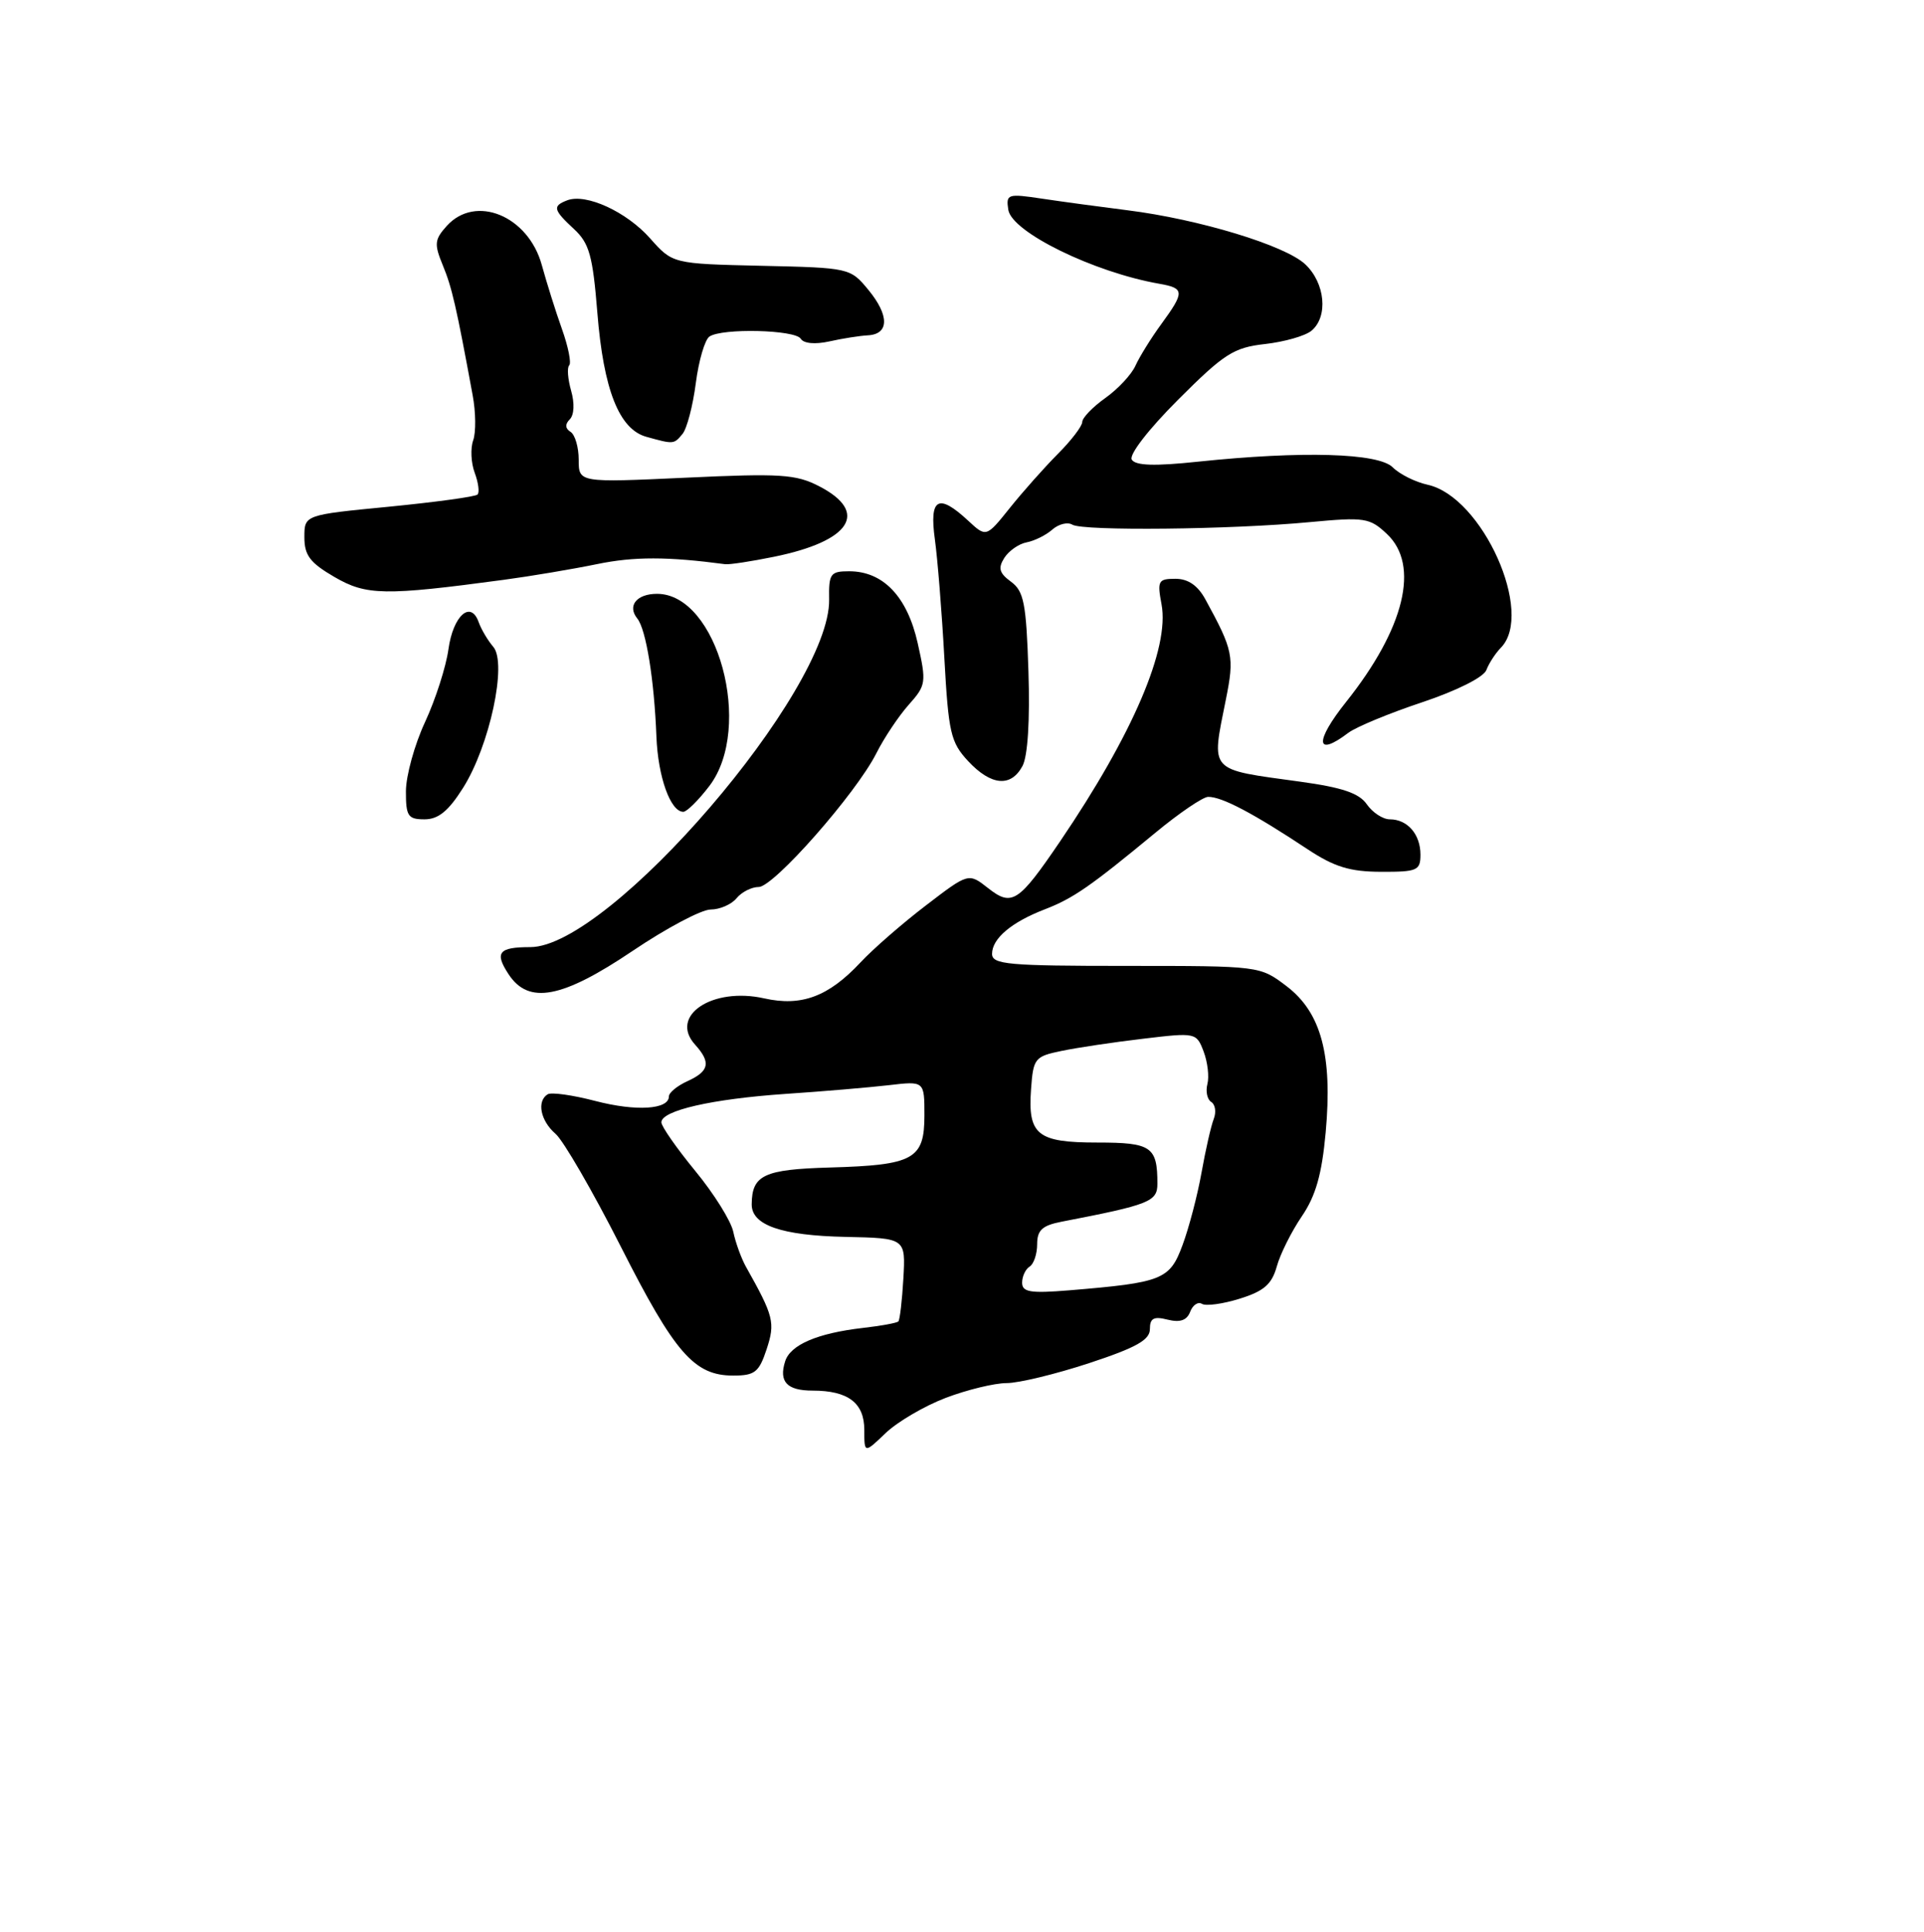 <?xml version="1.0" encoding="UTF-8" standalone="no"?>
<!DOCTYPE svg PUBLIC "-//W3C//DTD SVG 1.1//EN" "http://www.w3.org/Graphics/SVG/1.1/DTD/svg11.dtd" >
<svg xmlns="http://www.w3.org/2000/svg" xmlns:xlink="http://www.w3.org/1999/xlink" version="1.1" viewBox="0 0 256 257">
 <g >
 <path fill="currentColor"
d=" M 125.85 185.96 C 128.70 184.88 132.34 184.00 133.94 184.00 C 135.55 184.00 140.49 182.80 144.93 181.34 C 151.18 179.28 153.00 178.26 153.00 176.82 C 153.00 175.37 153.51 175.09 155.36 175.56 C 157.02 175.97 157.92 175.66 158.36 174.51 C 158.70 173.61 159.41 173.14 159.93 173.46 C 160.46 173.78 162.72 173.47 164.96 172.77 C 168.17 171.77 169.22 170.86 169.88 168.50 C 170.33 166.85 171.83 163.85 173.21 161.82 C 175.07 159.09 175.88 156.23 176.39 150.65 C 177.32 140.39 175.80 134.71 171.19 131.20 C 167.64 128.50 167.64 128.50 149.82 128.50 C 134.17 128.50 132.00 128.31 132.00 126.90 C 132.00 124.86 134.57 122.69 139.00 120.98 C 142.81 119.51 145.07 117.94 153.76 110.76 C 156.92 108.15 160.07 106.01 160.76 106.01 C 162.59 106.00 166.72 108.17 174.00 112.99 C 177.54 115.33 179.62 115.97 183.75 115.98 C 188.57 116.00 189.00 115.81 189.00 113.70 C 189.00 110.99 187.27 109.00 184.92 109.00 C 184.00 109.00 182.63 108.10 181.87 107.01 C 180.85 105.52 178.60 104.76 173.00 103.99 C 160.67 102.29 161.16 102.83 163.11 93.06 C 164.26 87.34 164.09 86.51 160.39 79.75 C 159.38 77.89 158.09 77.00 156.40 77.00 C 154.11 77.00 153.96 77.27 154.55 80.40 C 155.64 86.21 150.74 97.66 141.06 111.92 C 135.52 120.07 134.64 120.65 131.47 118.15 C 128.87 116.11 128.87 116.11 123.19 120.46 C 120.06 122.85 116.15 126.26 114.50 128.03 C 110.25 132.58 106.64 133.93 101.69 132.82 C 94.78 131.27 89.00 135.13 92.48 138.97 C 94.62 141.34 94.38 142.50 91.50 143.82 C 90.12 144.44 89.00 145.36 89.00 145.86 C 89.00 147.61 84.64 147.88 79.22 146.47 C 76.20 145.68 73.35 145.28 72.87 145.58 C 71.39 146.50 71.91 149.10 73.92 150.84 C 74.97 151.75 78.87 158.49 82.58 165.80 C 89.79 180.04 92.37 183.00 97.56 183.00 C 100.43 183.00 100.99 182.56 102.00 179.51 C 103.17 175.96 102.96 175.11 99.24 168.50 C 98.63 167.40 97.87 165.32 97.57 163.88 C 97.27 162.44 95.00 158.80 92.51 155.78 C 90.03 152.76 88.00 149.85 88.00 149.31 C 88.00 147.74 94.73 146.20 104.50 145.53 C 109.45 145.20 115.64 144.67 118.25 144.37 C 123.00 143.81 123.00 143.81 123.00 148.37 C 123.00 154.22 121.60 155.00 110.44 155.32 C 101.64 155.57 100.05 156.32 100.02 160.21 C 99.99 162.99 103.97 164.37 112.50 164.55 C 120.50 164.72 120.50 164.72 120.20 170.08 C 120.03 173.02 119.73 175.60 119.53 175.80 C 119.33 176.00 117.22 176.39 114.83 176.66 C 108.76 177.36 105.17 178.90 104.47 181.10 C 103.60 183.82 104.71 185.00 108.12 185.00 C 112.85 185.00 115.00 186.64 115.00 190.22 C 115.00 193.37 115.00 193.37 117.84 190.65 C 119.41 189.15 123.01 187.04 125.85 185.96 Z  M 84.18 126.50 C 88.67 123.47 93.34 121.00 94.55 121.00 C 95.76 121.00 97.32 120.33 98.00 119.50 C 98.68 118.67 100.01 118.00 100.95 118.00 C 102.95 118.00 113.90 105.57 116.60 100.22 C 117.63 98.17 119.57 95.27 120.90 93.77 C 123.23 91.16 123.28 90.81 122.10 85.54 C 120.71 79.36 117.51 76.00 112.99 76.00 C 110.49 76.00 110.26 76.31 110.32 79.75 C 110.53 91.80 81.12 126.00 70.56 126.00 C 66.35 126.00 65.77 126.72 67.67 129.61 C 70.33 133.67 74.77 132.84 84.18 126.50 Z  M 61.61 104.82 C 65.15 99.22 67.50 88.25 65.64 86.06 C 64.90 85.20 64.03 83.72 63.69 82.77 C 62.64 79.80 60.29 81.90 59.67 86.36 C 59.35 88.69 57.95 93.05 56.56 96.05 C 55.16 99.05 54.02 103.19 54.01 105.25 C 54.00 108.58 54.28 109.00 56.49 109.00 C 58.32 109.00 59.67 107.90 61.61 104.82 Z  M 94.38 104.57 C 100.31 96.79 95.47 79.00 87.42 79.00 C 84.70 79.00 83.43 80.60 84.80 82.29 C 85.96 83.73 87.05 90.42 87.34 98.00 C 87.55 103.36 89.21 108.00 90.92 108.00 C 91.38 108.00 92.94 106.46 94.38 104.57 Z  M 136.05 101.90 C 136.75 100.60 137.05 95.81 136.84 89.32 C 136.55 80.26 136.23 78.64 134.52 77.39 C 132.96 76.25 132.77 75.58 133.63 74.22 C 134.23 73.28 135.57 72.34 136.61 72.15 C 137.65 71.95 139.19 71.19 140.02 70.45 C 140.86 69.71 142.06 69.42 142.68 69.80 C 144.09 70.66 163.76 70.46 174.29 69.46 C 181.58 68.78 182.25 68.88 184.54 71.04 C 188.95 75.18 186.90 83.61 179.10 93.39 C 174.89 98.67 175.04 100.80 179.39 97.50 C 180.44 96.71 184.86 94.88 189.22 93.43 C 193.83 91.89 197.40 90.10 197.77 89.14 C 198.11 88.24 198.98 86.91 199.69 86.18 C 204.21 81.61 197.24 66.09 189.96 64.49 C 188.32 64.13 186.23 63.09 185.31 62.17 C 183.40 60.26 173.27 59.97 159.39 61.42 C 153.65 62.03 151.09 61.95 150.59 61.15 C 150.19 60.51 152.81 57.12 156.76 53.17 C 162.88 47.05 164.14 46.24 168.31 45.77 C 170.89 45.48 173.67 44.69 174.50 44.00 C 176.75 42.13 176.33 37.66 173.67 35.16 C 170.99 32.64 159.51 29.16 150.00 27.97 C 146.43 27.52 141.32 26.83 138.66 26.43 C 134.06 25.74 133.84 25.81 134.16 27.91 C 134.62 30.88 145.52 36.22 154.25 37.75 C 157.62 38.34 157.65 38.82 154.53 43.10 C 153.16 44.97 151.62 47.46 151.09 48.63 C 150.57 49.81 148.76 51.75 147.07 52.95 C 145.38 54.15 144.00 55.59 144.00 56.14 C 144.00 56.68 142.54 58.60 140.75 60.39 C 138.96 62.19 136.09 65.42 134.36 67.58 C 131.22 71.50 131.22 71.50 128.80 69.25 C 124.84 65.58 123.63 66.27 124.39 71.75 C 124.75 74.36 125.32 81.45 125.65 87.50 C 126.20 97.49 126.49 98.75 128.81 101.25 C 131.87 104.53 134.52 104.77 136.05 101.90 Z  M 67.00 77.14 C 70.58 76.66 76.17 75.72 79.43 75.05 C 84.37 74.03 88.81 74.04 96.50 75.06 C 97.05 75.13 99.95 74.69 102.94 74.08 C 113.21 72.00 115.69 68.15 109.00 64.69 C 105.90 63.09 103.86 62.96 91.25 63.55 C 77.00 64.21 77.00 64.21 77.00 61.16 C 77.00 59.49 76.51 57.82 75.91 57.45 C 75.20 57.00 75.16 56.44 75.81 55.79 C 76.40 55.20 76.47 53.65 75.99 51.97 C 75.55 50.42 75.43 48.90 75.74 48.60 C 76.04 48.29 75.61 46.12 74.77 43.77 C 73.93 41.42 72.73 37.59 72.09 35.26 C 70.29 28.71 63.28 25.82 59.45 30.05 C 57.81 31.87 57.75 32.46 58.92 35.30 C 60.13 38.23 60.71 40.73 62.89 52.58 C 63.31 54.82 63.34 57.52 62.96 58.58 C 62.58 59.64 62.67 61.57 63.16 62.89 C 63.65 64.20 63.82 65.51 63.54 65.79 C 63.26 66.08 57.96 66.80 51.76 67.41 C 40.50 68.50 40.50 68.50 40.50 71.47 C 40.50 73.88 41.25 74.87 44.50 76.76 C 48.75 79.23 51.16 79.27 67.00 77.14 Z  M 90.81 57.73 C 91.40 57.02 92.19 53.99 92.58 50.98 C 92.97 47.96 93.79 45.17 94.40 44.77 C 96.10 43.63 105.80 43.87 106.54 45.06 C 106.93 45.70 108.45 45.84 110.35 45.42 C 112.08 45.03 114.39 44.67 115.49 44.61 C 118.32 44.45 118.35 41.97 115.54 38.56 C 113.14 35.65 113.03 35.62 101.31 35.36 C 89.50 35.09 89.50 35.09 86.50 31.71 C 83.35 28.16 77.97 25.69 75.47 26.65 C 73.49 27.41 73.60 27.90 76.38 30.48 C 78.41 32.36 78.87 34.01 79.48 41.59 C 80.30 51.85 82.38 57.11 86.00 58.11 C 89.64 59.12 89.66 59.12 90.81 57.73 Z  M 136.00 170.64 C 136.00 169.80 136.45 168.84 137.00 168.50 C 137.55 168.16 138.00 166.82 138.00 165.52 C 138.00 163.65 138.68 163.03 141.25 162.53 C 152.95 160.27 154.00 159.86 154.00 157.48 C 154.00 152.55 153.21 152.00 146.02 152.00 C 138.00 152.00 136.74 150.98 137.19 144.86 C 137.48 140.80 137.69 140.54 141.24 139.81 C 143.29 139.38 148.17 138.65 152.08 138.19 C 159.10 137.35 159.19 137.37 160.15 139.89 C 160.68 141.29 160.91 143.24 160.65 144.22 C 160.40 145.20 160.63 146.27 161.16 146.60 C 161.70 146.93 161.85 147.94 161.50 148.85 C 161.14 149.76 160.41 152.97 159.87 156.00 C 159.33 159.03 158.19 163.37 157.34 165.65 C 155.64 170.25 154.68 170.63 142.25 171.66 C 137.09 172.08 136.00 171.90 136.00 170.64 Z "/>
</g>
</svg>